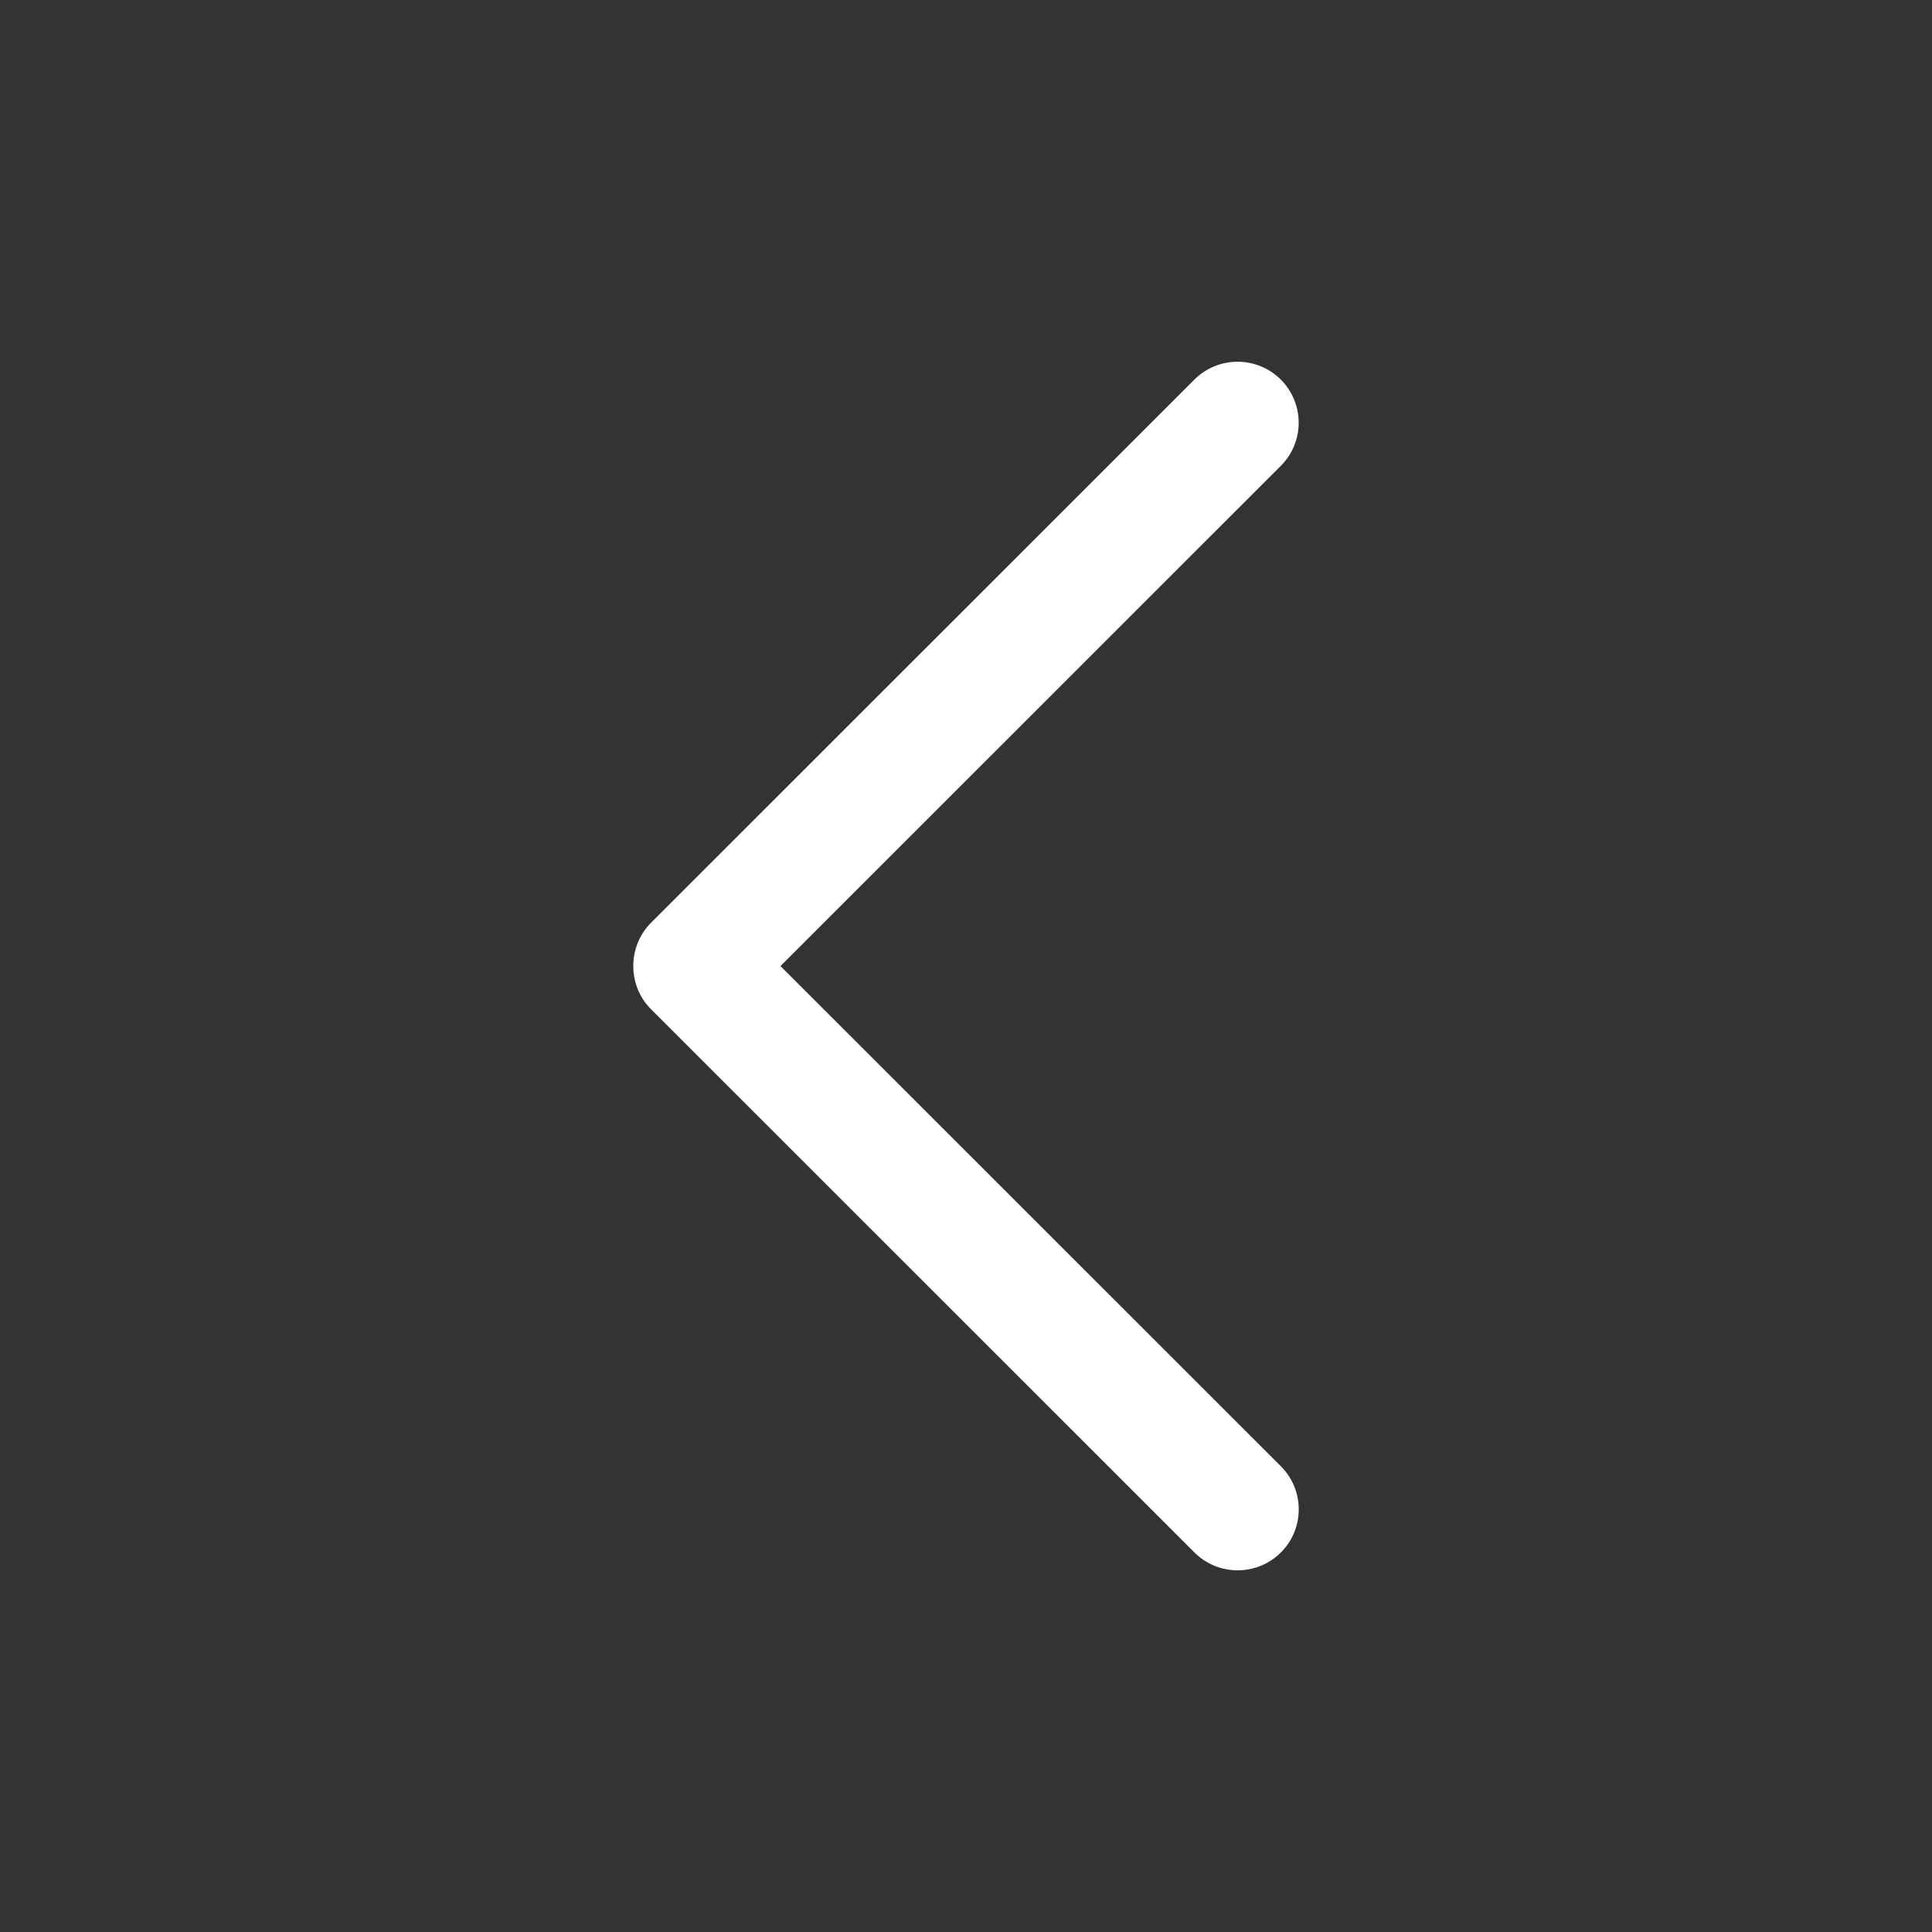 <svg width="32" height="32" xmlns="http://www.w3.org/2000/svg">

 <rect width="100%" height="100%" fill="#333333" stroke="none"/>

 <g>
  <title>background</title>
  <rect fill="none" id="canvas_background" height="402" width="582" y="-1" x="-1"/>
 </g>
 <g>
  <title>Layer 1</title>
  <path transform="rotate(180 16,16) " id="Chevron_Right" fill-rule="evenodd" fill="#ffffff" d="m21.218,15.285l-9.002,-8.999c-0.395,-0.394 -1.035,-0.394 -1.431,0c-0.395,0.394 -0.395,1.034 0,1.428l8.288,8.285l-8.287,8.285c-0.395,0.394 -0.395,1.034 0,1.429c0.395,0.394 1.036,0.394 1.431,0l9.002,-8.999c0.389,-0.39 0.389,-1.04 -0.001,-1.429z" clip-rule="evenodd"/>
  <g id="svg_1"/>
  <g id="svg_2"/>
  <g id="svg_3"/>
  <g id="svg_4"/>
  <g id="svg_5"/>
  <g id="svg_6"/>
 </g>
</svg>